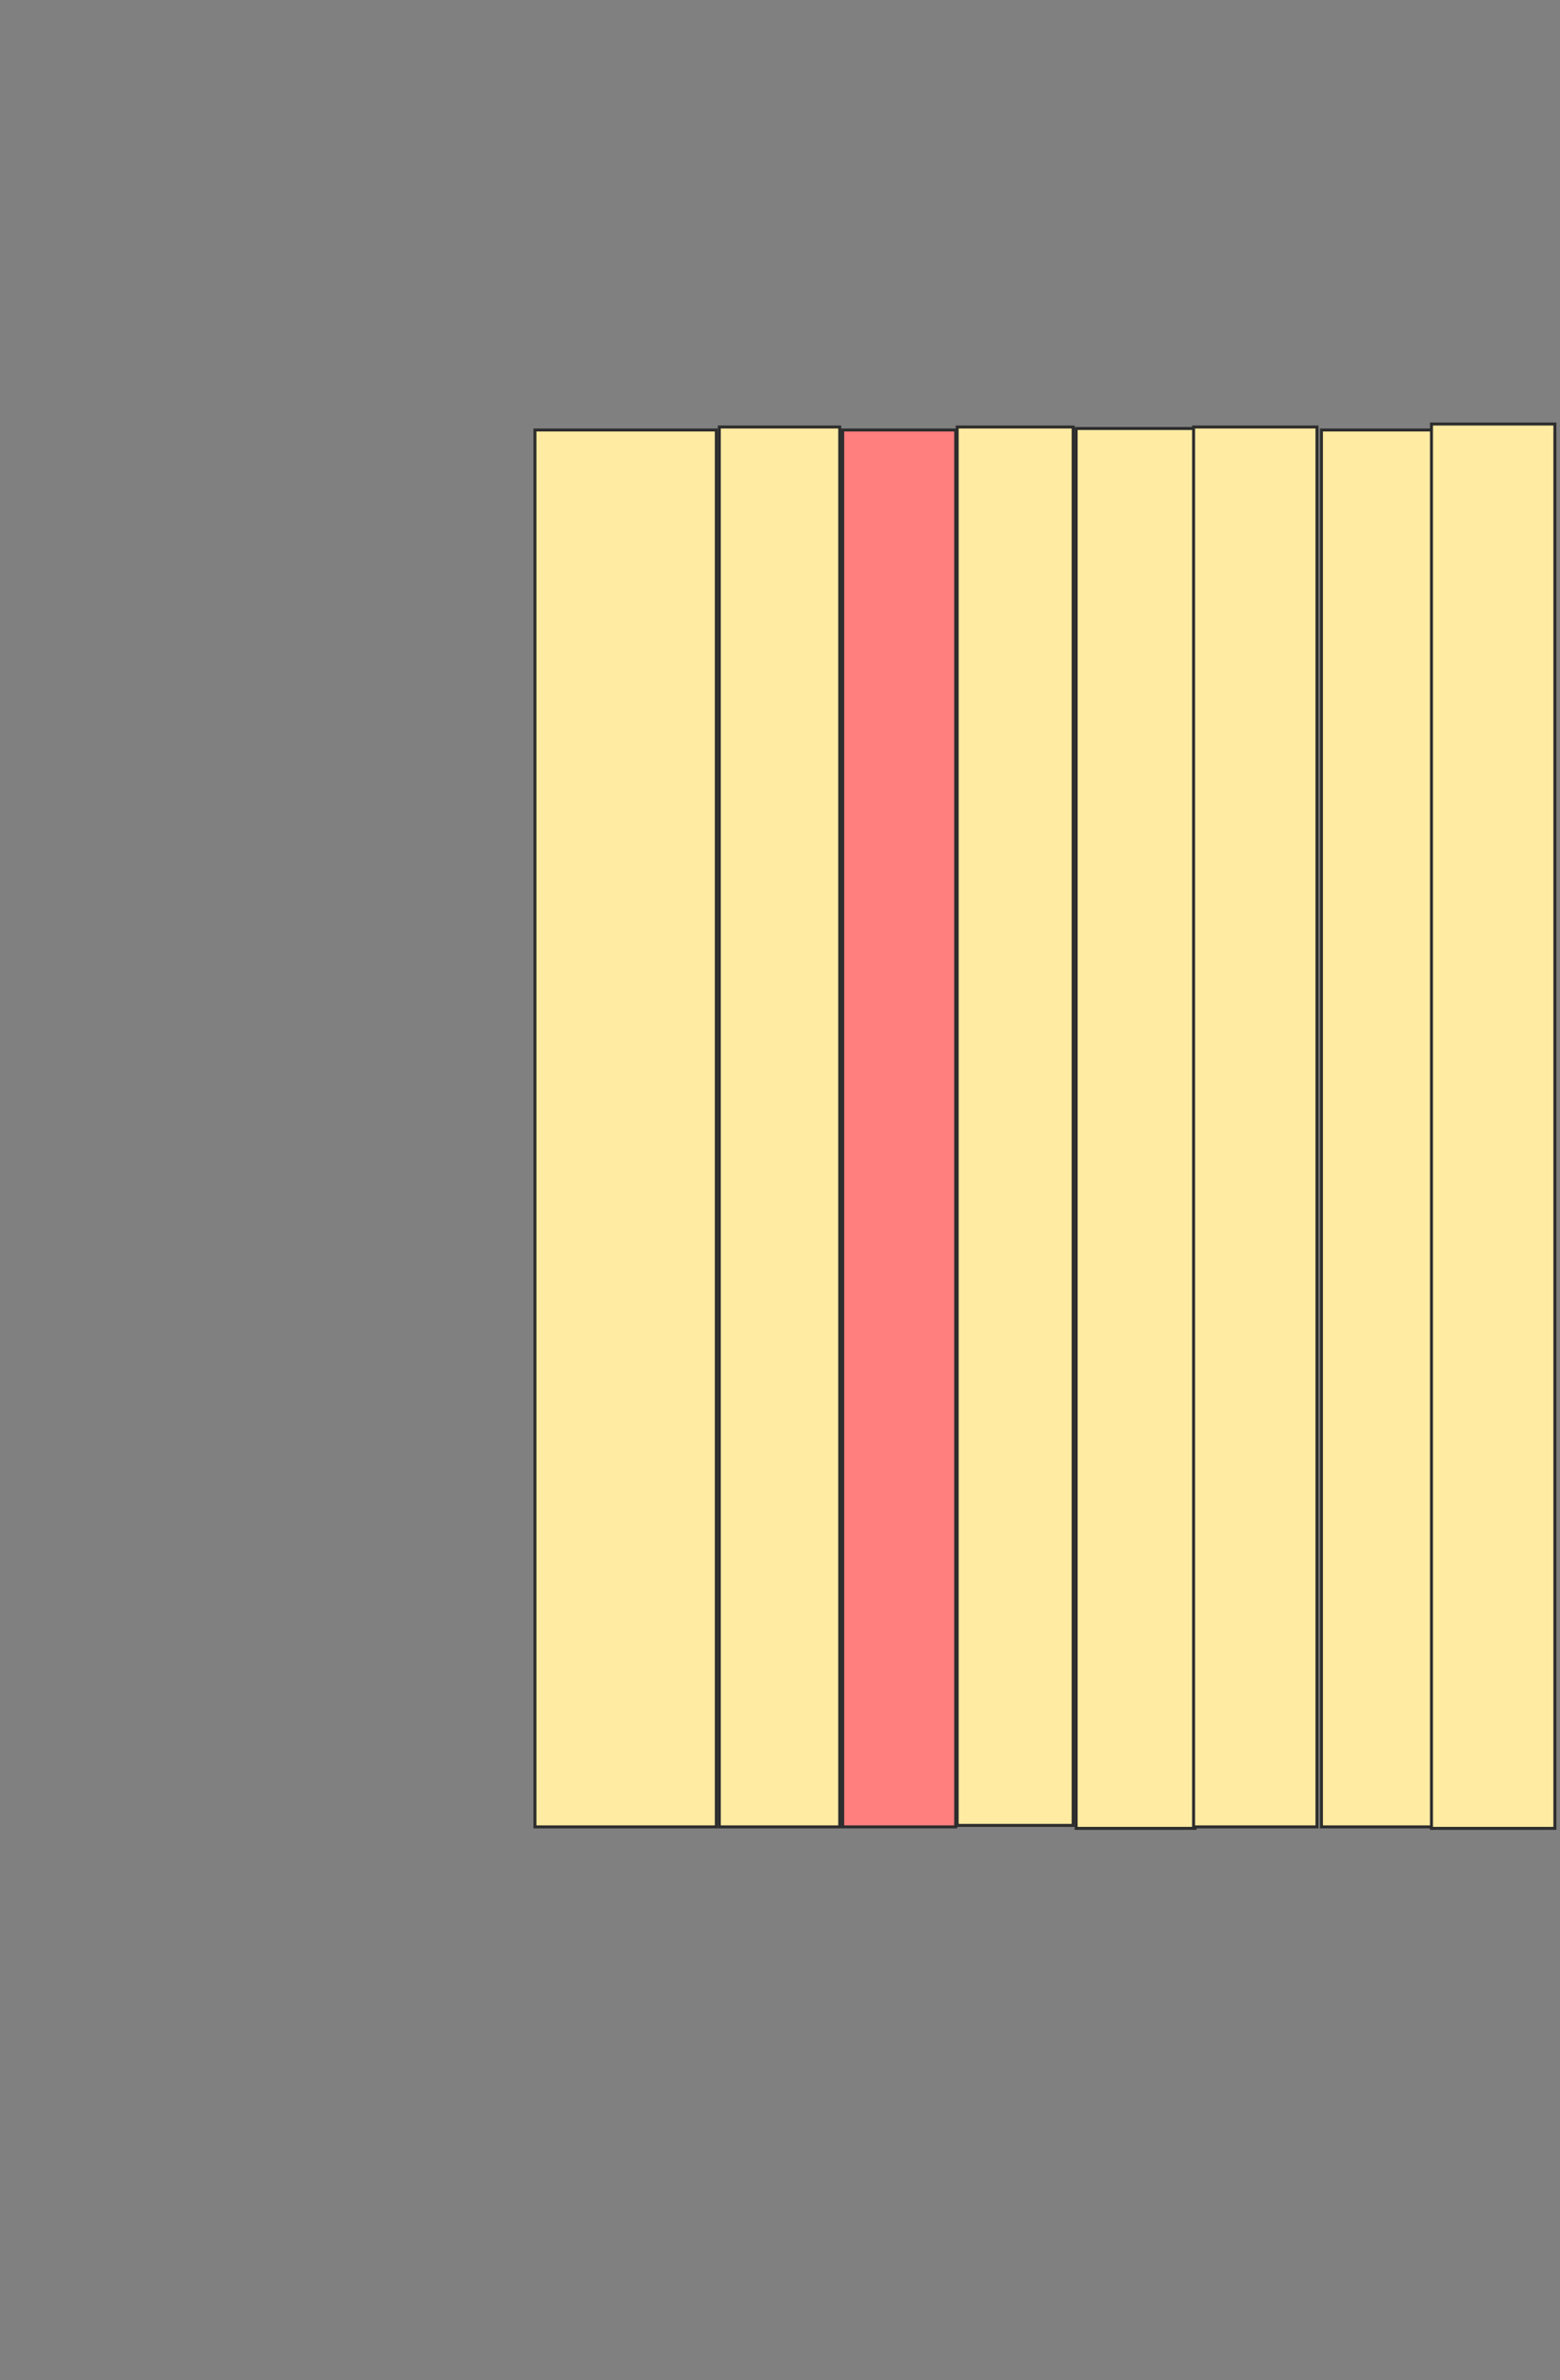 <svg height="796" width="522" xmlns="http://www.w3.org/2000/svg">
 <rect width="100%" height="100%" fill="#808080" stroke="none"/>
 <!-- Created with Image Occlusion Enhanced -->
 <g>
  <title>Labels</title>
 </g>
 <g>
  <title>Masks</title>
  <rect fill="#FFEBA2" height="467.164" id="102e08bbf5a2406d9efaf24cd9912e39-ao-1" stroke="#2D2D2D" width="60.697" x="178.995" y="143.801"/>
  <rect fill="#FFEBA2" height="468.159" id="102e08bbf5a2406d9efaf24cd9912e39-ao-2" stroke="#2D2D2D" width="40.299" x="240.687" y="142.806"/>
  <rect class="qshape" fill="#FF7E7E" height="467.164" id="102e08bbf5a2406d9efaf24cd9912e39-ao-3" stroke="#2D2D2D" width="37.811" x="281.98" y="143.801"/>
  <rect fill="#FFEBA2" height="467.662" id="102e08bbf5a2406d9efaf24cd9912e39-ao-4" stroke="#2D2D2D" width="38.806" x="320.289" y="142.806"/>
  <rect fill="#FFEBA2" height="468.159" id="102e08bbf5a2406d9efaf24cd9912e39-ao-5" stroke="#2D2D2D" width="39.801" x="360.09" y="143.304"/>
  <rect fill="#FFEBA2" height="468.159" id="102e08bbf5a2406d9efaf24cd9912e39-ao-6" stroke="#2D2D2D" width="41.294" x="399.393" y="142.806"/>
  <rect fill="#FFEBA2" height="467.164" id="102e08bbf5a2406d9efaf24cd9912e39-ao-7" stroke="#2D2D2D" width="37.313" x="442.179" y="143.801"/>
  <rect fill="#FFEBA2" height="469.652" id="102e08bbf5a2406d9efaf24cd9912e39-ao-8" stroke="#2D2D2D" width="41.294" x="478.995" y="141.811"/>
 </g>
</svg>